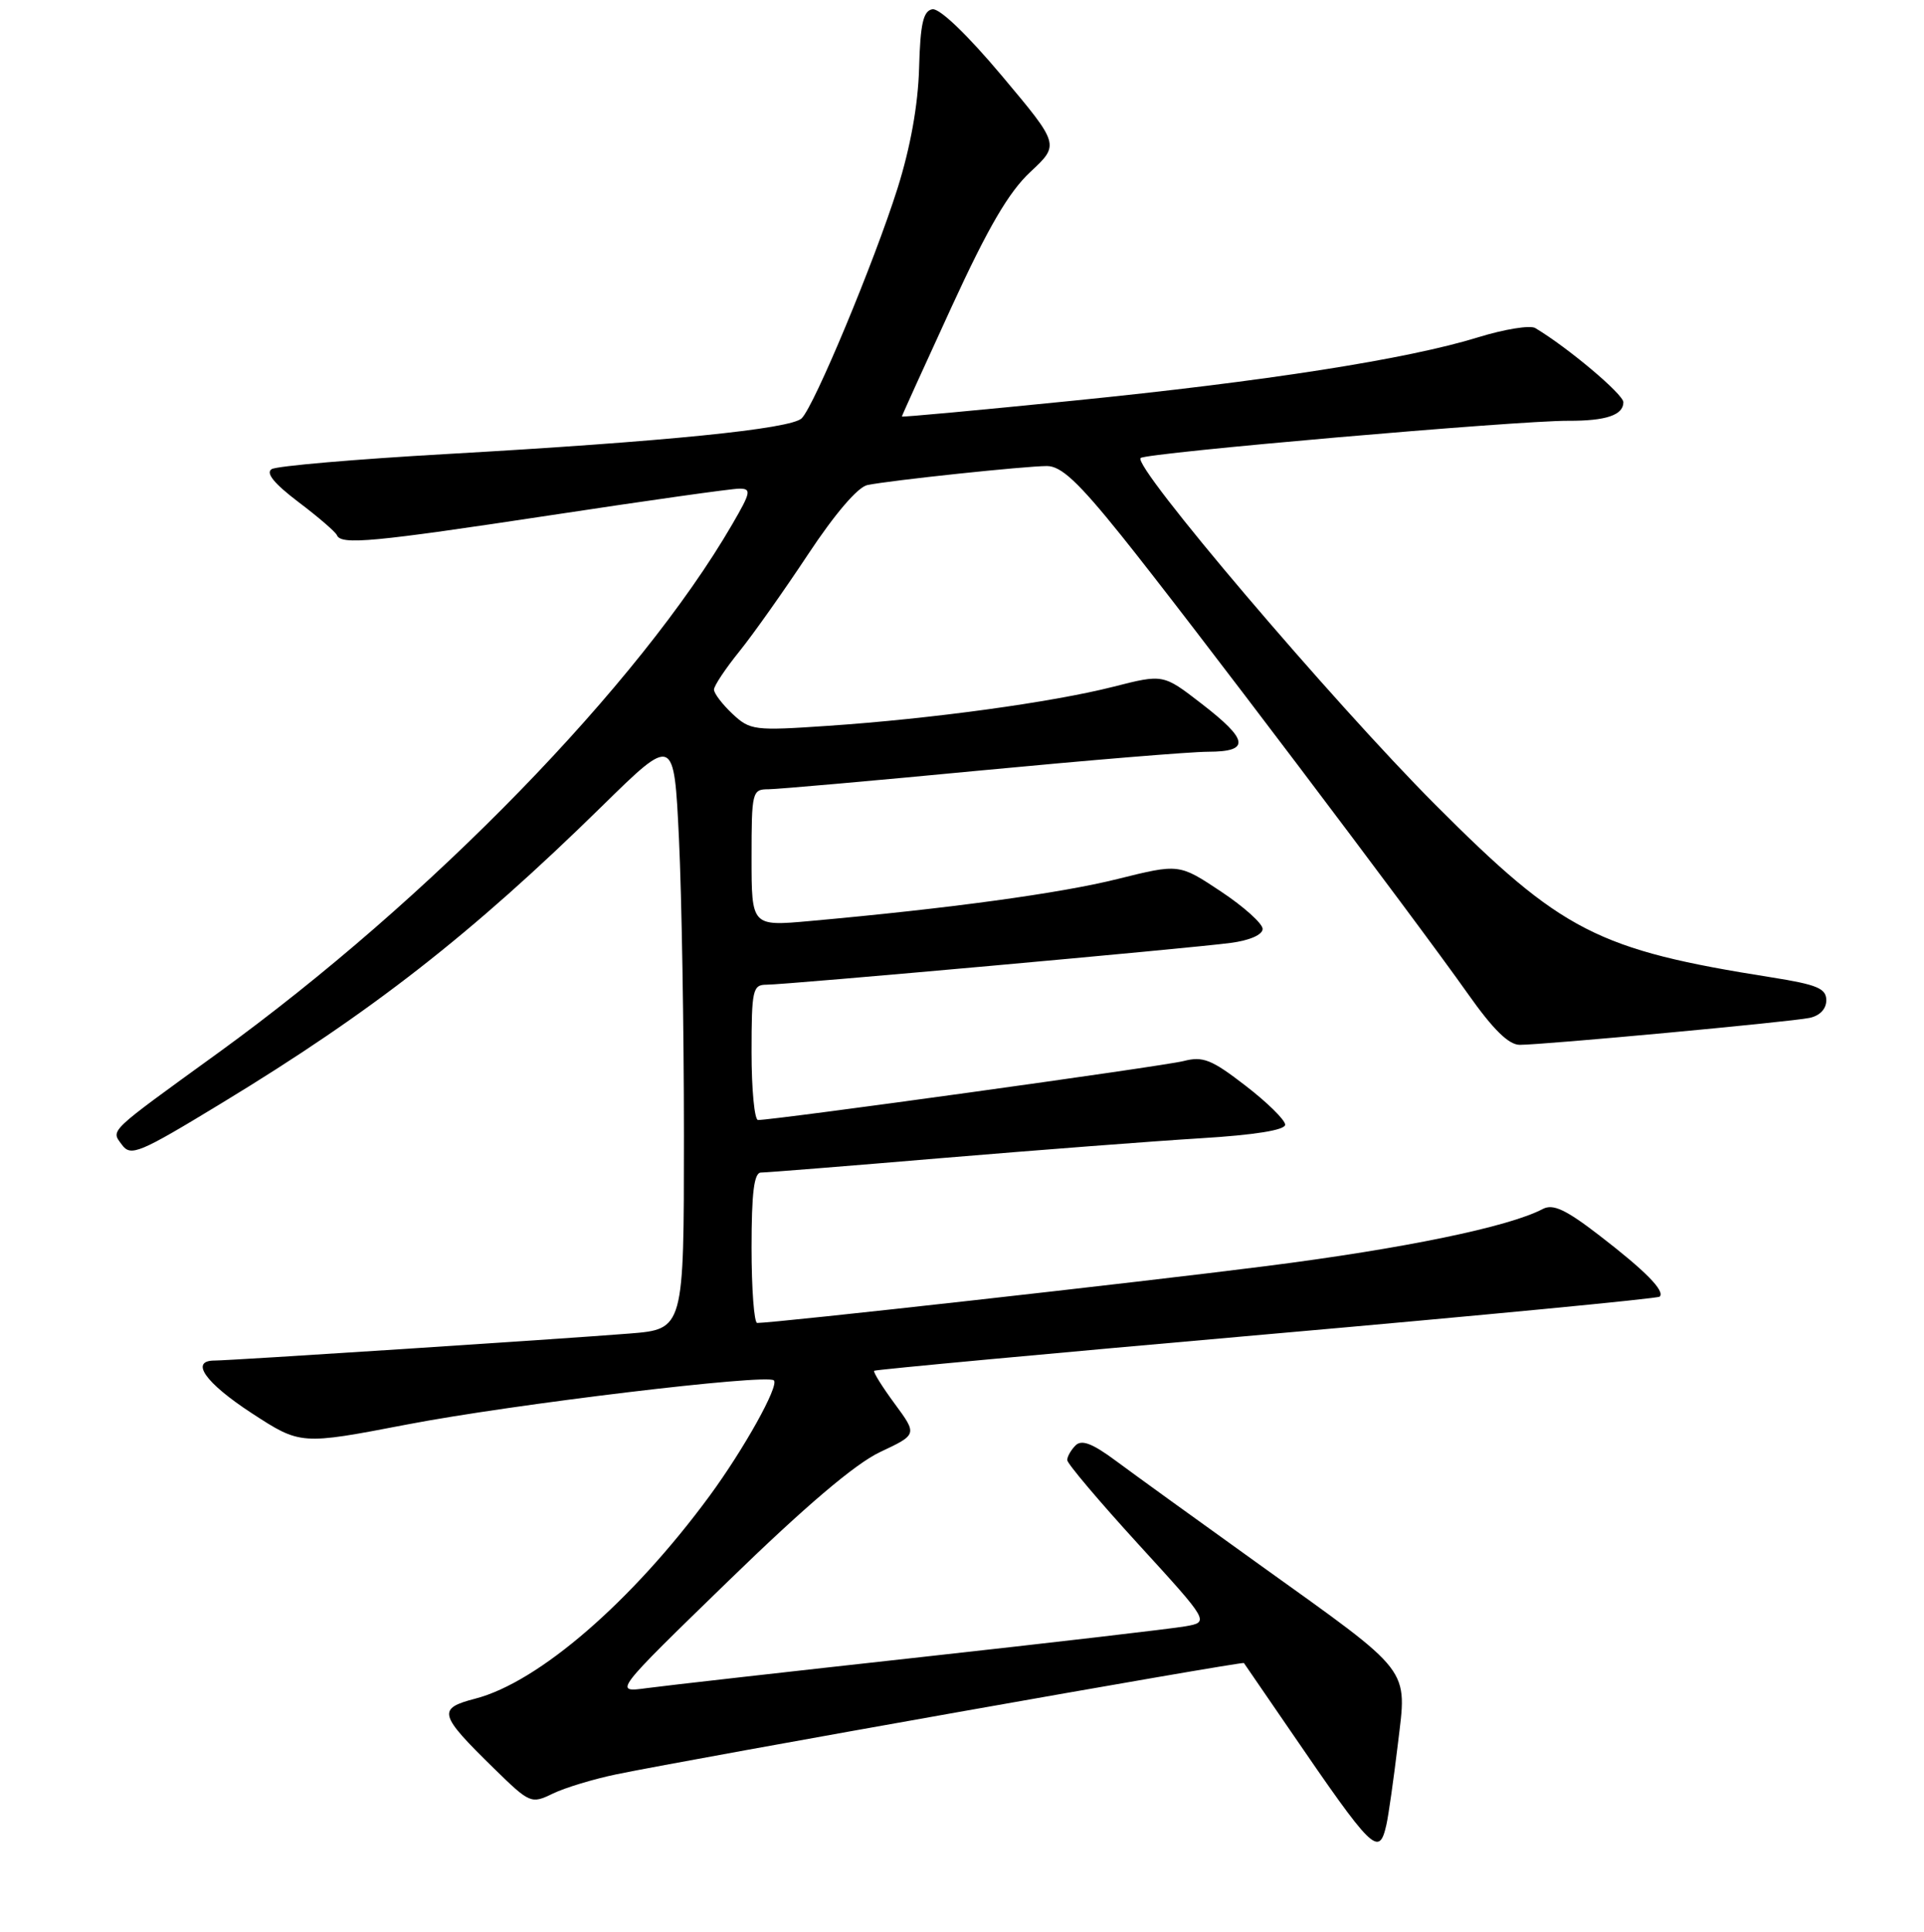 <?xml version="1.0" encoding="UTF-8" standalone="no"?>
<!DOCTYPE svg PUBLIC "-//W3C//DTD SVG 1.1//EN" "http://www.w3.org/Graphics/SVG/1.1/DTD/svg11.dtd" >
<svg xmlns="http://www.w3.org/2000/svg" xmlns:xlink="http://www.w3.org/1999/xlink" version="1.1" viewBox="0 0 256 257">
 <g >
 <path fill="currentColor"
d=" M 184.47 242.75 C 184.75 241.51 185.43 236.70 185.99 232.06 C 187.22 221.70 188.12 222.88 167.62 208.18 C 159.43 202.31 150.81 196.08 148.47 194.34 C 145.36 192.03 143.92 191.48 143.11 192.29 C 142.50 192.90 142.00 193.78 142.00 194.24 C 142.00 194.70 146.26 199.74 151.46 205.43 C 160.93 215.79 160.93 215.79 157.71 216.36 C 155.95 216.67 140.10 218.52 122.50 220.46 C 104.90 222.40 88.50 224.25 86.06 224.58 C 81.62 225.18 81.62 225.18 96.90 210.34 C 107.19 200.34 113.78 194.74 117.11 193.17 C 122.06 190.84 122.06 190.84 119.04 186.74 C 117.38 184.49 116.15 182.51 116.31 182.36 C 116.46 182.21 139.94 180.03 168.48 177.52 C 197.03 175.01 220.58 172.75 220.83 172.50 C 221.58 171.75 218.92 169.06 212.81 164.36 C 208.32 160.90 206.64 160.12 205.27 160.84 C 200.76 163.22 186.80 166.10 168.50 168.43 C 151.60 170.59 103.14 176.00 100.75 176.00 C 100.34 176.00 100.00 171.50 100.00 166.00 C 100.00 158.67 100.33 156.00 101.25 155.99 C 101.94 155.99 112.85 155.12 125.50 154.05 C 138.15 152.99 153.56 151.81 159.75 151.43 C 166.99 150.99 171.00 150.34 171.00 149.62 C 170.99 149.00 168.63 146.67 165.73 144.44 C 161.20 140.94 160.06 140.49 157.47 141.16 C 154.84 141.84 103.14 149.00 100.86 149.00 C 100.39 149.00 100.00 144.95 100.00 140.00 C 100.00 131.69 100.15 131.00 101.99 131.00 C 104.61 131.00 158.28 126.17 163.75 125.44 C 166.28 125.11 168.00 124.35 168.00 123.58 C 168.00 122.87 165.50 120.62 162.44 118.59 C 156.88 114.90 156.88 114.90 148.69 116.94 C 141.08 118.84 126.30 120.86 107.75 122.53 C 100.00 123.23 100.00 123.23 100.00 114.12 C 100.00 105.33 100.08 105.00 102.25 105.00 C 103.49 104.99 116.20 103.87 130.50 102.50 C 144.80 101.14 158.41 100.01 160.75 100.01 C 166.38 100.00 166.16 98.46 159.84 93.59 C 154.77 89.67 154.77 89.67 148.14 91.36 C 139.99 93.43 123.94 95.63 110.20 96.56 C 100.35 97.23 99.81 97.17 97.45 94.96 C 96.10 93.69 95.00 92.24 95.00 91.74 C 95.00 91.24 96.52 88.96 98.37 86.67 C 100.22 84.38 104.34 78.55 107.53 73.73 C 111.09 68.35 114.14 64.79 115.41 64.53 C 118.47 63.90 136.43 62.00 139.30 62.00 C 141.19 62.00 143.46 64.11 149.20 71.25 C 157.71 81.82 188.21 122.15 195.34 132.25 C 198.66 136.95 200.74 139.00 202.21 139.00 C 205.36 139.00 238.15 135.96 240.75 135.42 C 242.13 135.14 243.00 134.23 243.00 133.07 C 243.00 131.50 241.79 130.99 235.75 130.03 C 212.52 126.36 207.82 123.94 190.98 107.06 C 177.25 93.29 150.60 61.94 151.77 60.93 C 152.56 60.24 201.85 55.95 208.67 55.98 C 213.69 56.00 216.00 55.22 216.00 53.51 C 216.00 52.45 208.61 46.23 204.27 43.64 C 203.59 43.24 200.18 43.79 196.68 44.87 C 187.28 47.78 168.37 50.74 142.75 53.31 C 130.24 54.57 120.00 55.52 120.00 55.41 C 120.00 55.30 122.97 48.76 126.60 40.86 C 131.48 30.24 134.22 25.55 137.10 22.87 C 140.99 19.24 140.99 19.24 133.30 10.08 C 128.67 4.57 124.99 1.05 124.05 1.23 C 122.84 1.46 122.45 3.16 122.29 9.10 C 122.15 13.99 121.13 19.64 119.42 25.06 C 116.32 34.87 108.35 53.99 106.67 55.65 C 105.23 57.07 88.52 58.75 59.44 60.40 C 47.31 61.09 36.83 61.99 36.15 62.41 C 35.32 62.92 36.47 64.33 39.71 66.79 C 42.35 68.78 44.65 70.77 44.83 71.20 C 45.39 72.53 49.53 72.14 73.50 68.51 C 86.15 66.59 97.33 65.01 98.35 65.01 C 100.01 65.00 99.92 65.47 97.43 69.75 C 85.07 91.03 57.24 119.63 29.00 140.09 C 14.20 150.81 14.75 150.28 16.22 152.29 C 17.40 153.90 18.48 153.45 29.50 146.75 C 49.48 134.62 62.73 124.28 80.09 107.26 C 89.68 97.85 89.68 97.85 90.34 111.58 C 90.70 119.14 91.00 136.91 91.00 151.07 C 91.00 176.83 91.00 176.83 83.75 177.41 C 74.58 178.14 30.63 181.00 28.56 181.00 C 25.21 181.00 27.30 183.96 33.49 188.00 C 39.99 192.23 39.99 192.23 54.15 189.51 C 68.13 186.82 102.06 182.74 102.97 183.64 C 103.69 184.35 98.99 192.78 94.39 199.04 C 84.06 213.08 71.68 223.79 63.24 225.98 C 58.15 227.30 58.36 228.06 65.73 235.27 C 70.51 239.94 70.67 240.01 73.56 238.61 C 75.17 237.83 78.97 236.68 82.00 236.05 C 92.17 233.96 165.32 220.99 165.51 221.24 C 165.62 221.39 168.32 225.32 171.52 230.00 C 182.71 246.35 183.48 247.11 184.47 242.75 Z "/>
</g>
</svg>
